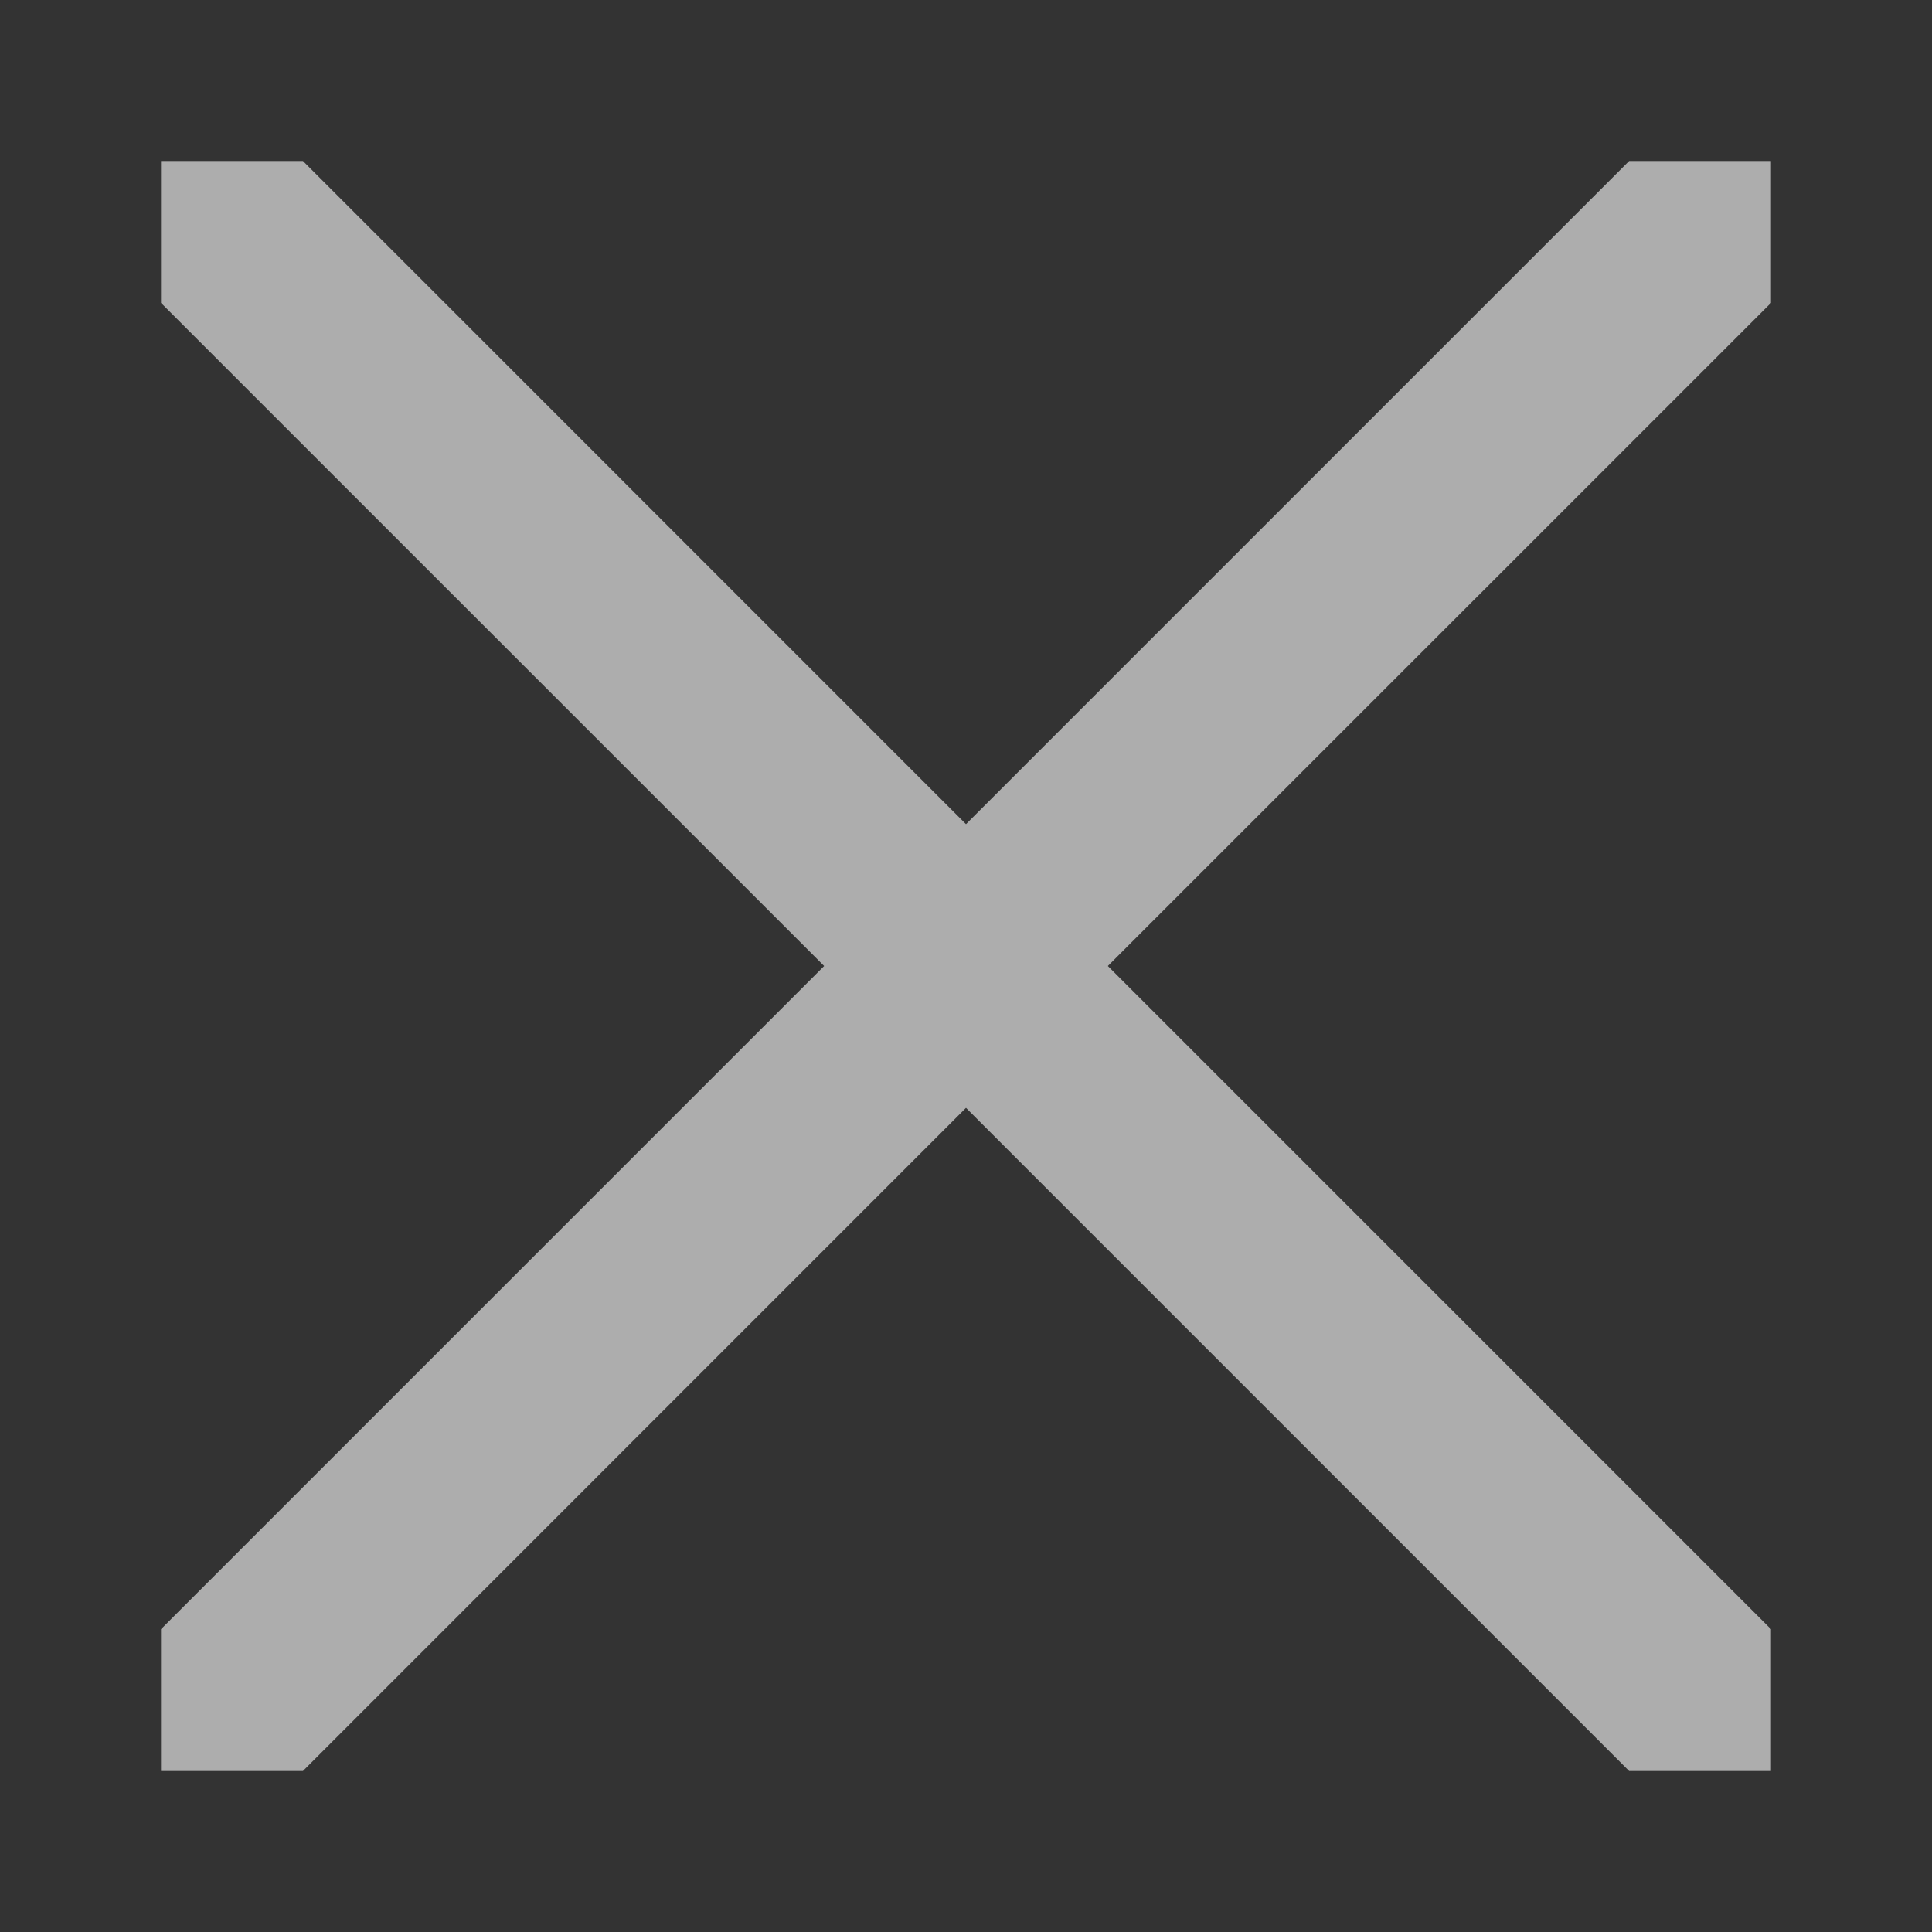 <svg width="24" height="24" viewBox="0 0 24 24" fill="none" xmlns="http://www.w3.org/2000/svg">
<rect x="0" y="0" width="24" height="24" fill="#333333" stroke="none"/>
<path d="M22 2H20.238L12 10.238L3.763 2H2V3.763L10.238 12L2 20.238V22H3.763L12 13.762L20.238 22H22V20.238L13.762 12L22 3.763V2Z" fill="white" fill-opacity="0.6"/>
</svg>
